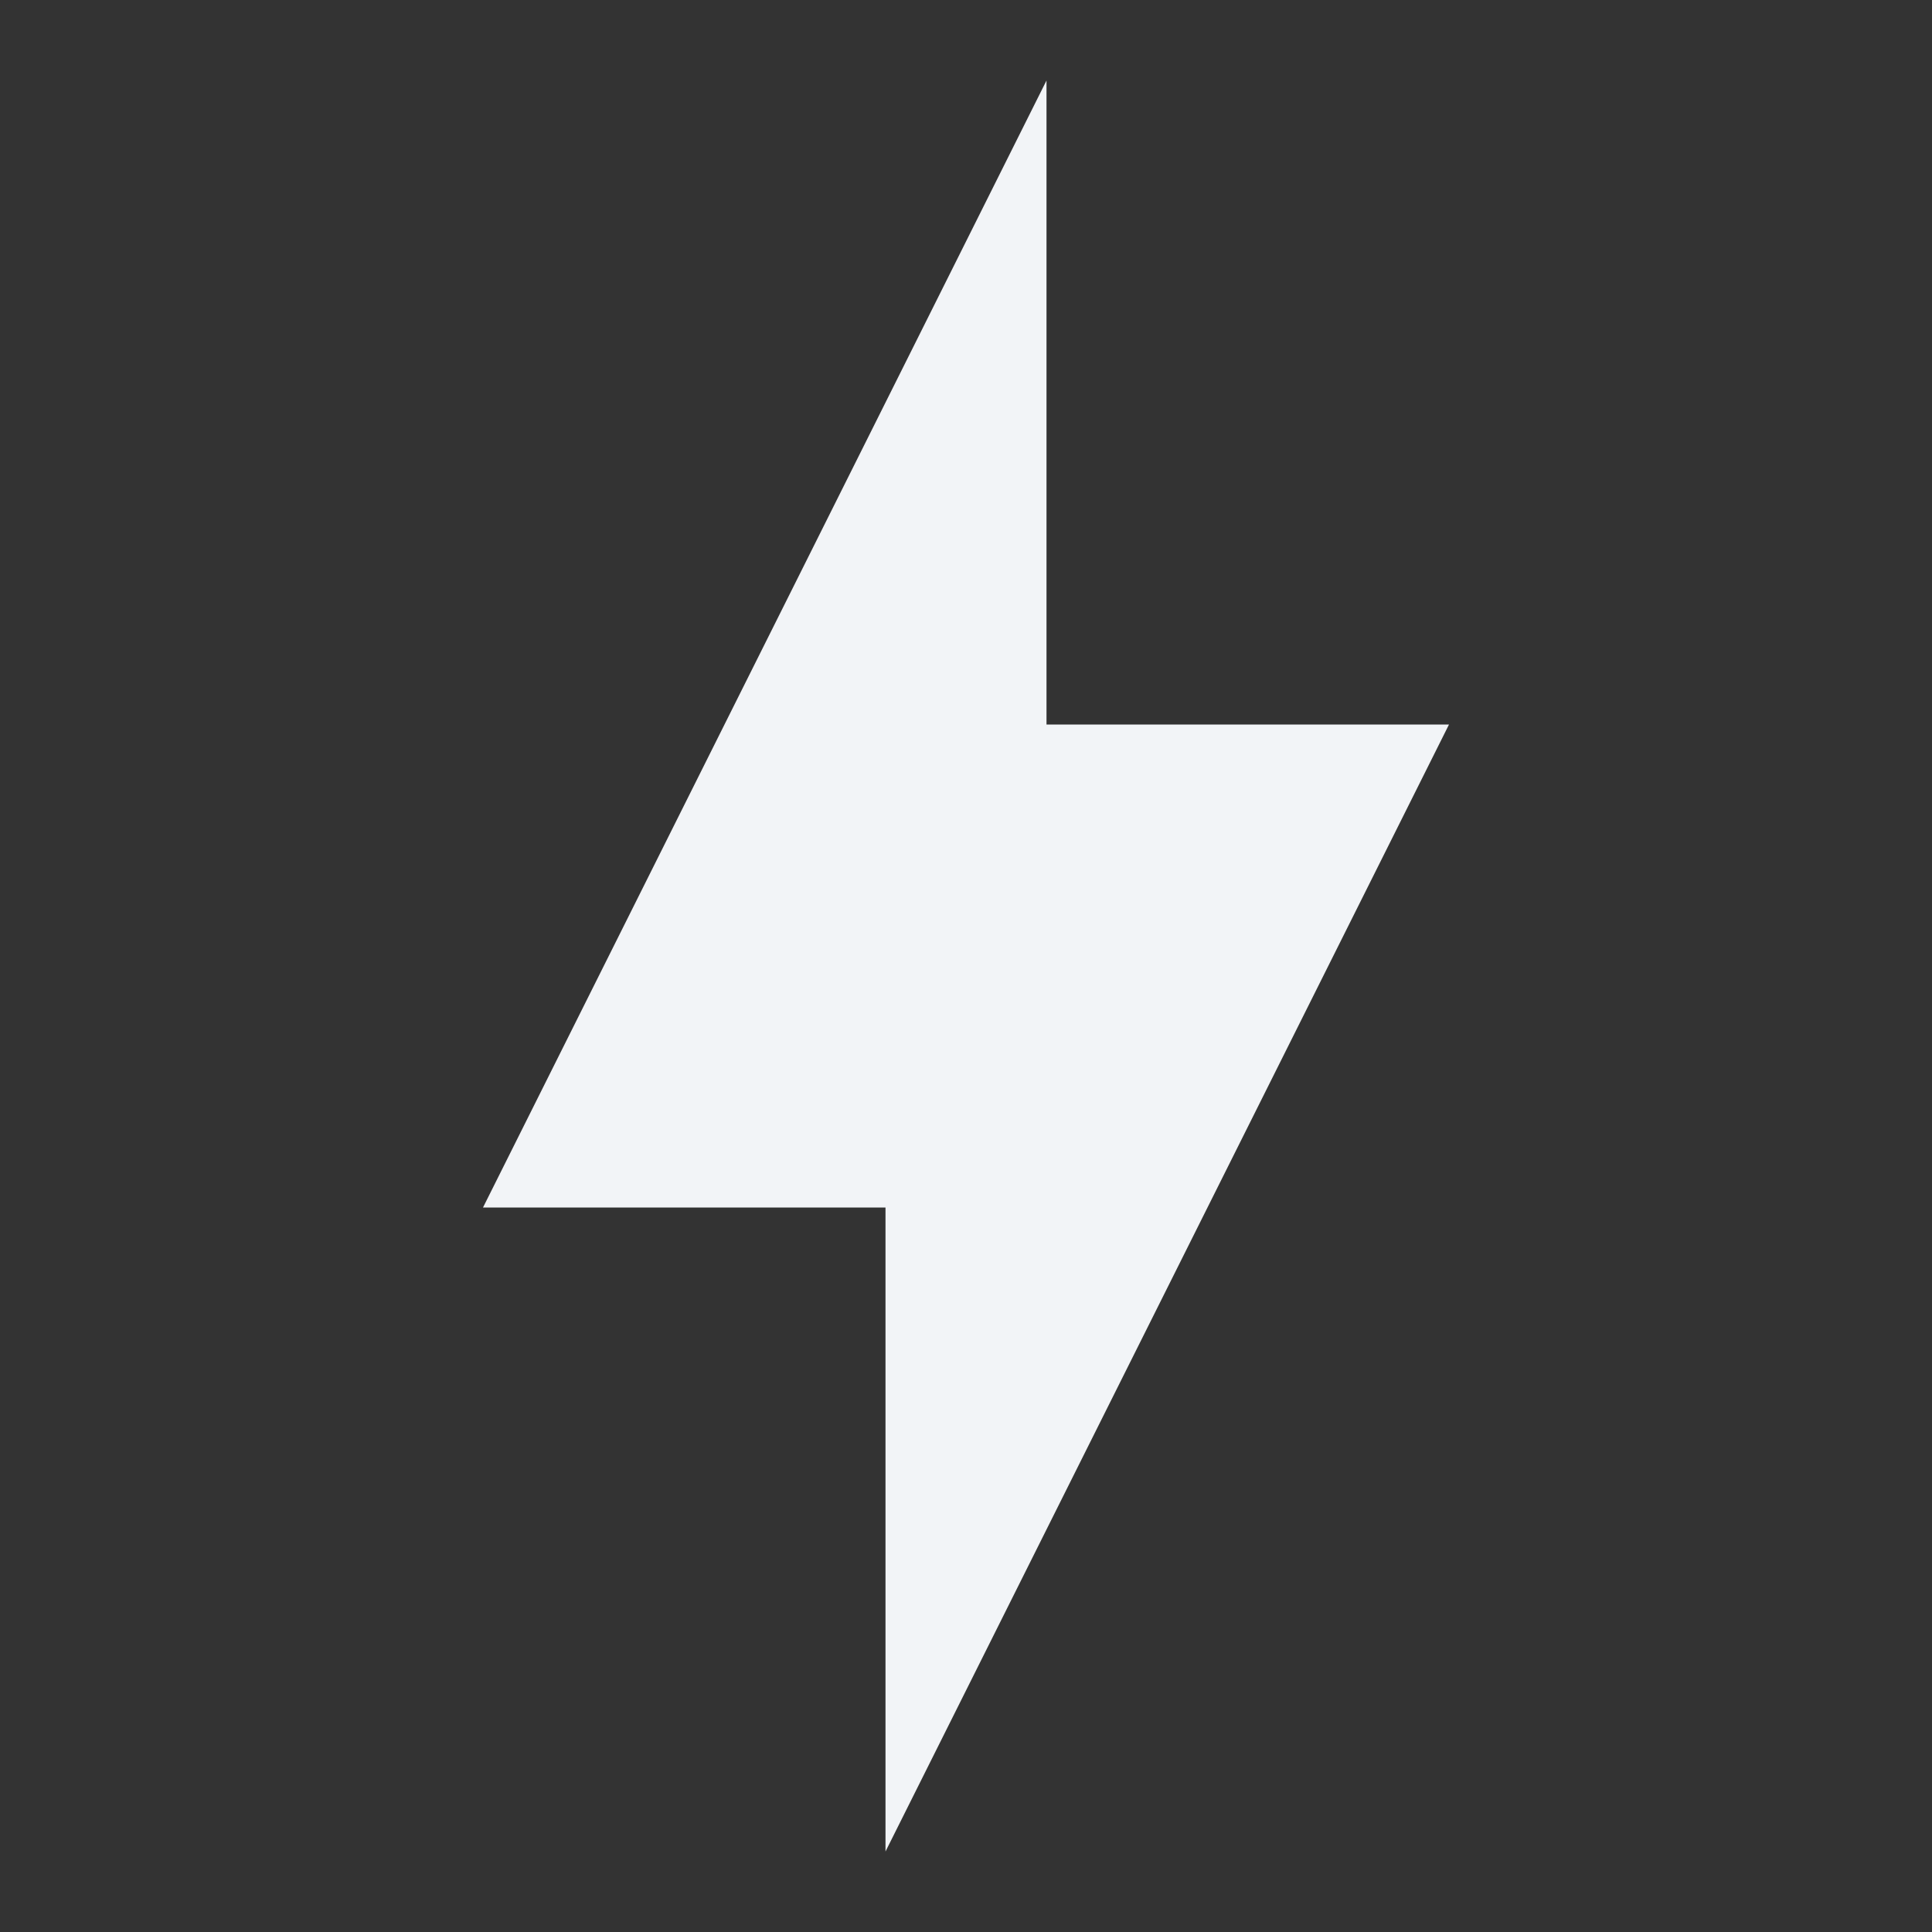 <svg width="48" height="48" viewBox="0 0 48 48" fill="none" xmlns="http://www.w3.org/2000/svg">
<rect x="0" y="0" width="48" height="48" fill="#333333" stroke="none"/>
<path d="M22 30H12L26 2V18H36L22 46V30Z" fill="#F2F4F7"/>
</svg>
